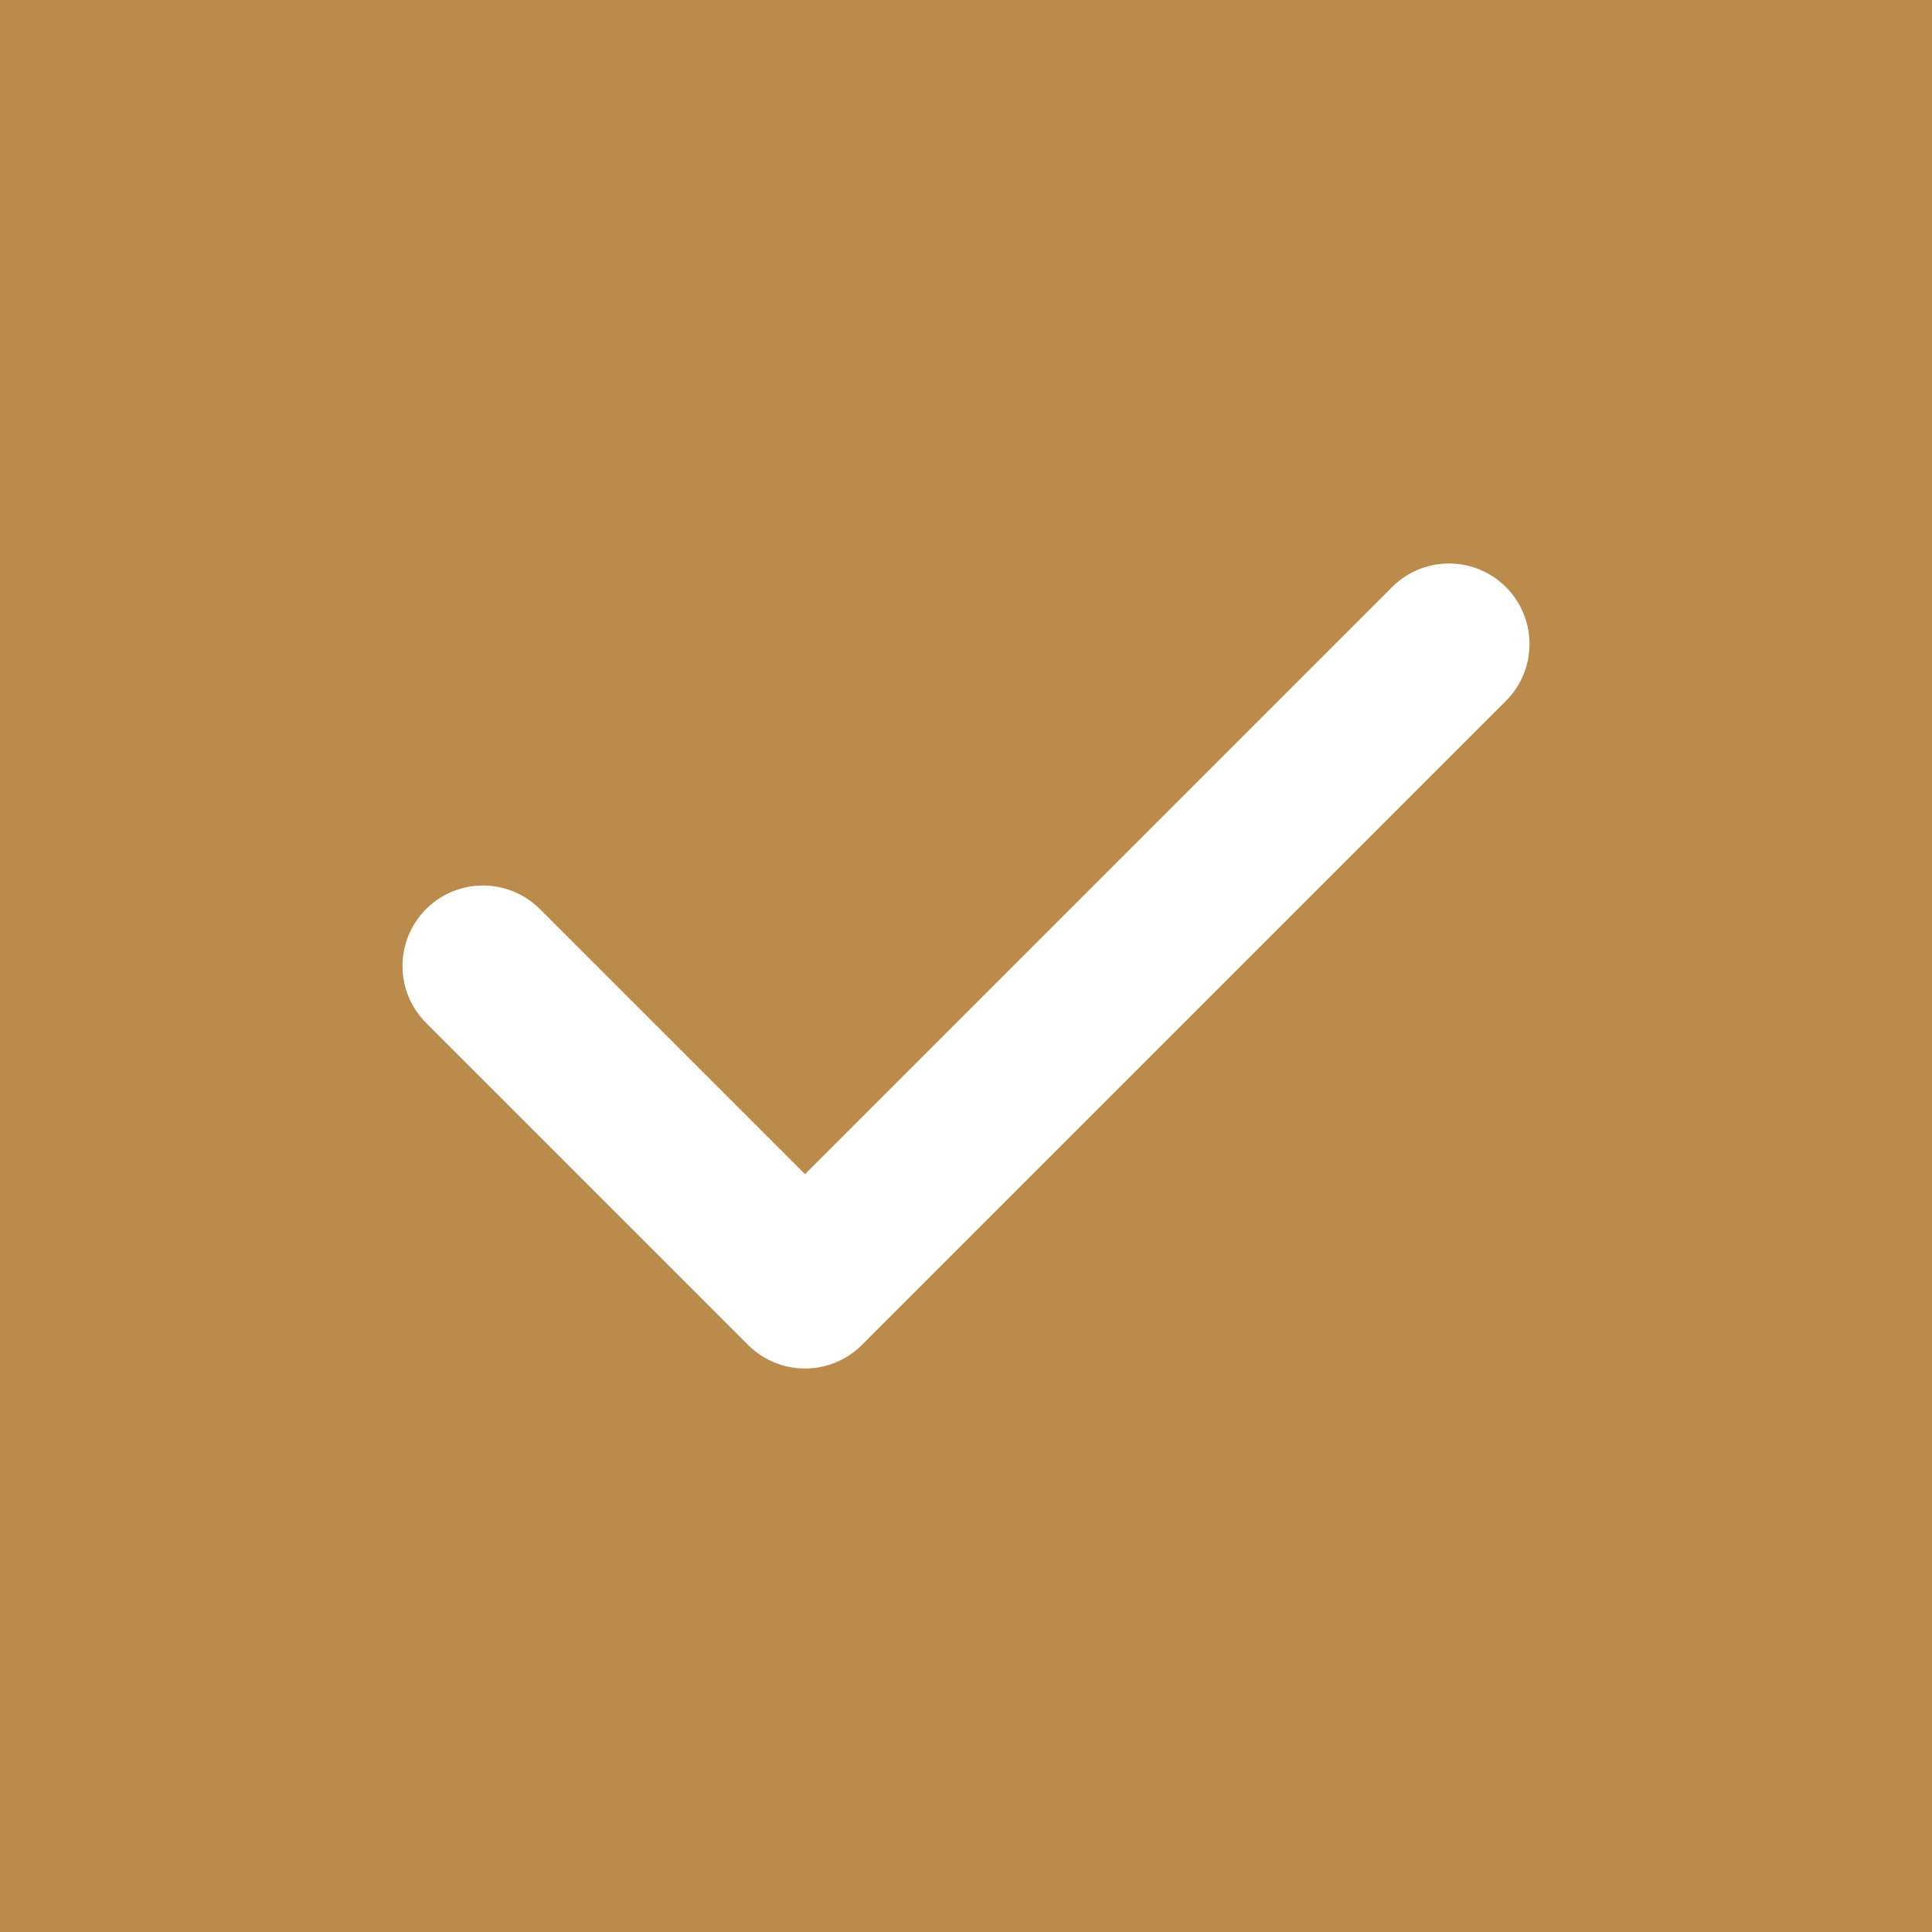 <svg width="24" height="24" viewBox="0 0 24 24" fill="none" xmlns="http://www.w3.org/2000/svg">
<rect width="24" height="24" fill="#BA8B4A"/>
<path d="M6 12L10 16L18 8" stroke="white" stroke-width="2" stroke-linecap="round" stroke-linejoin="round"/>
</svg>

